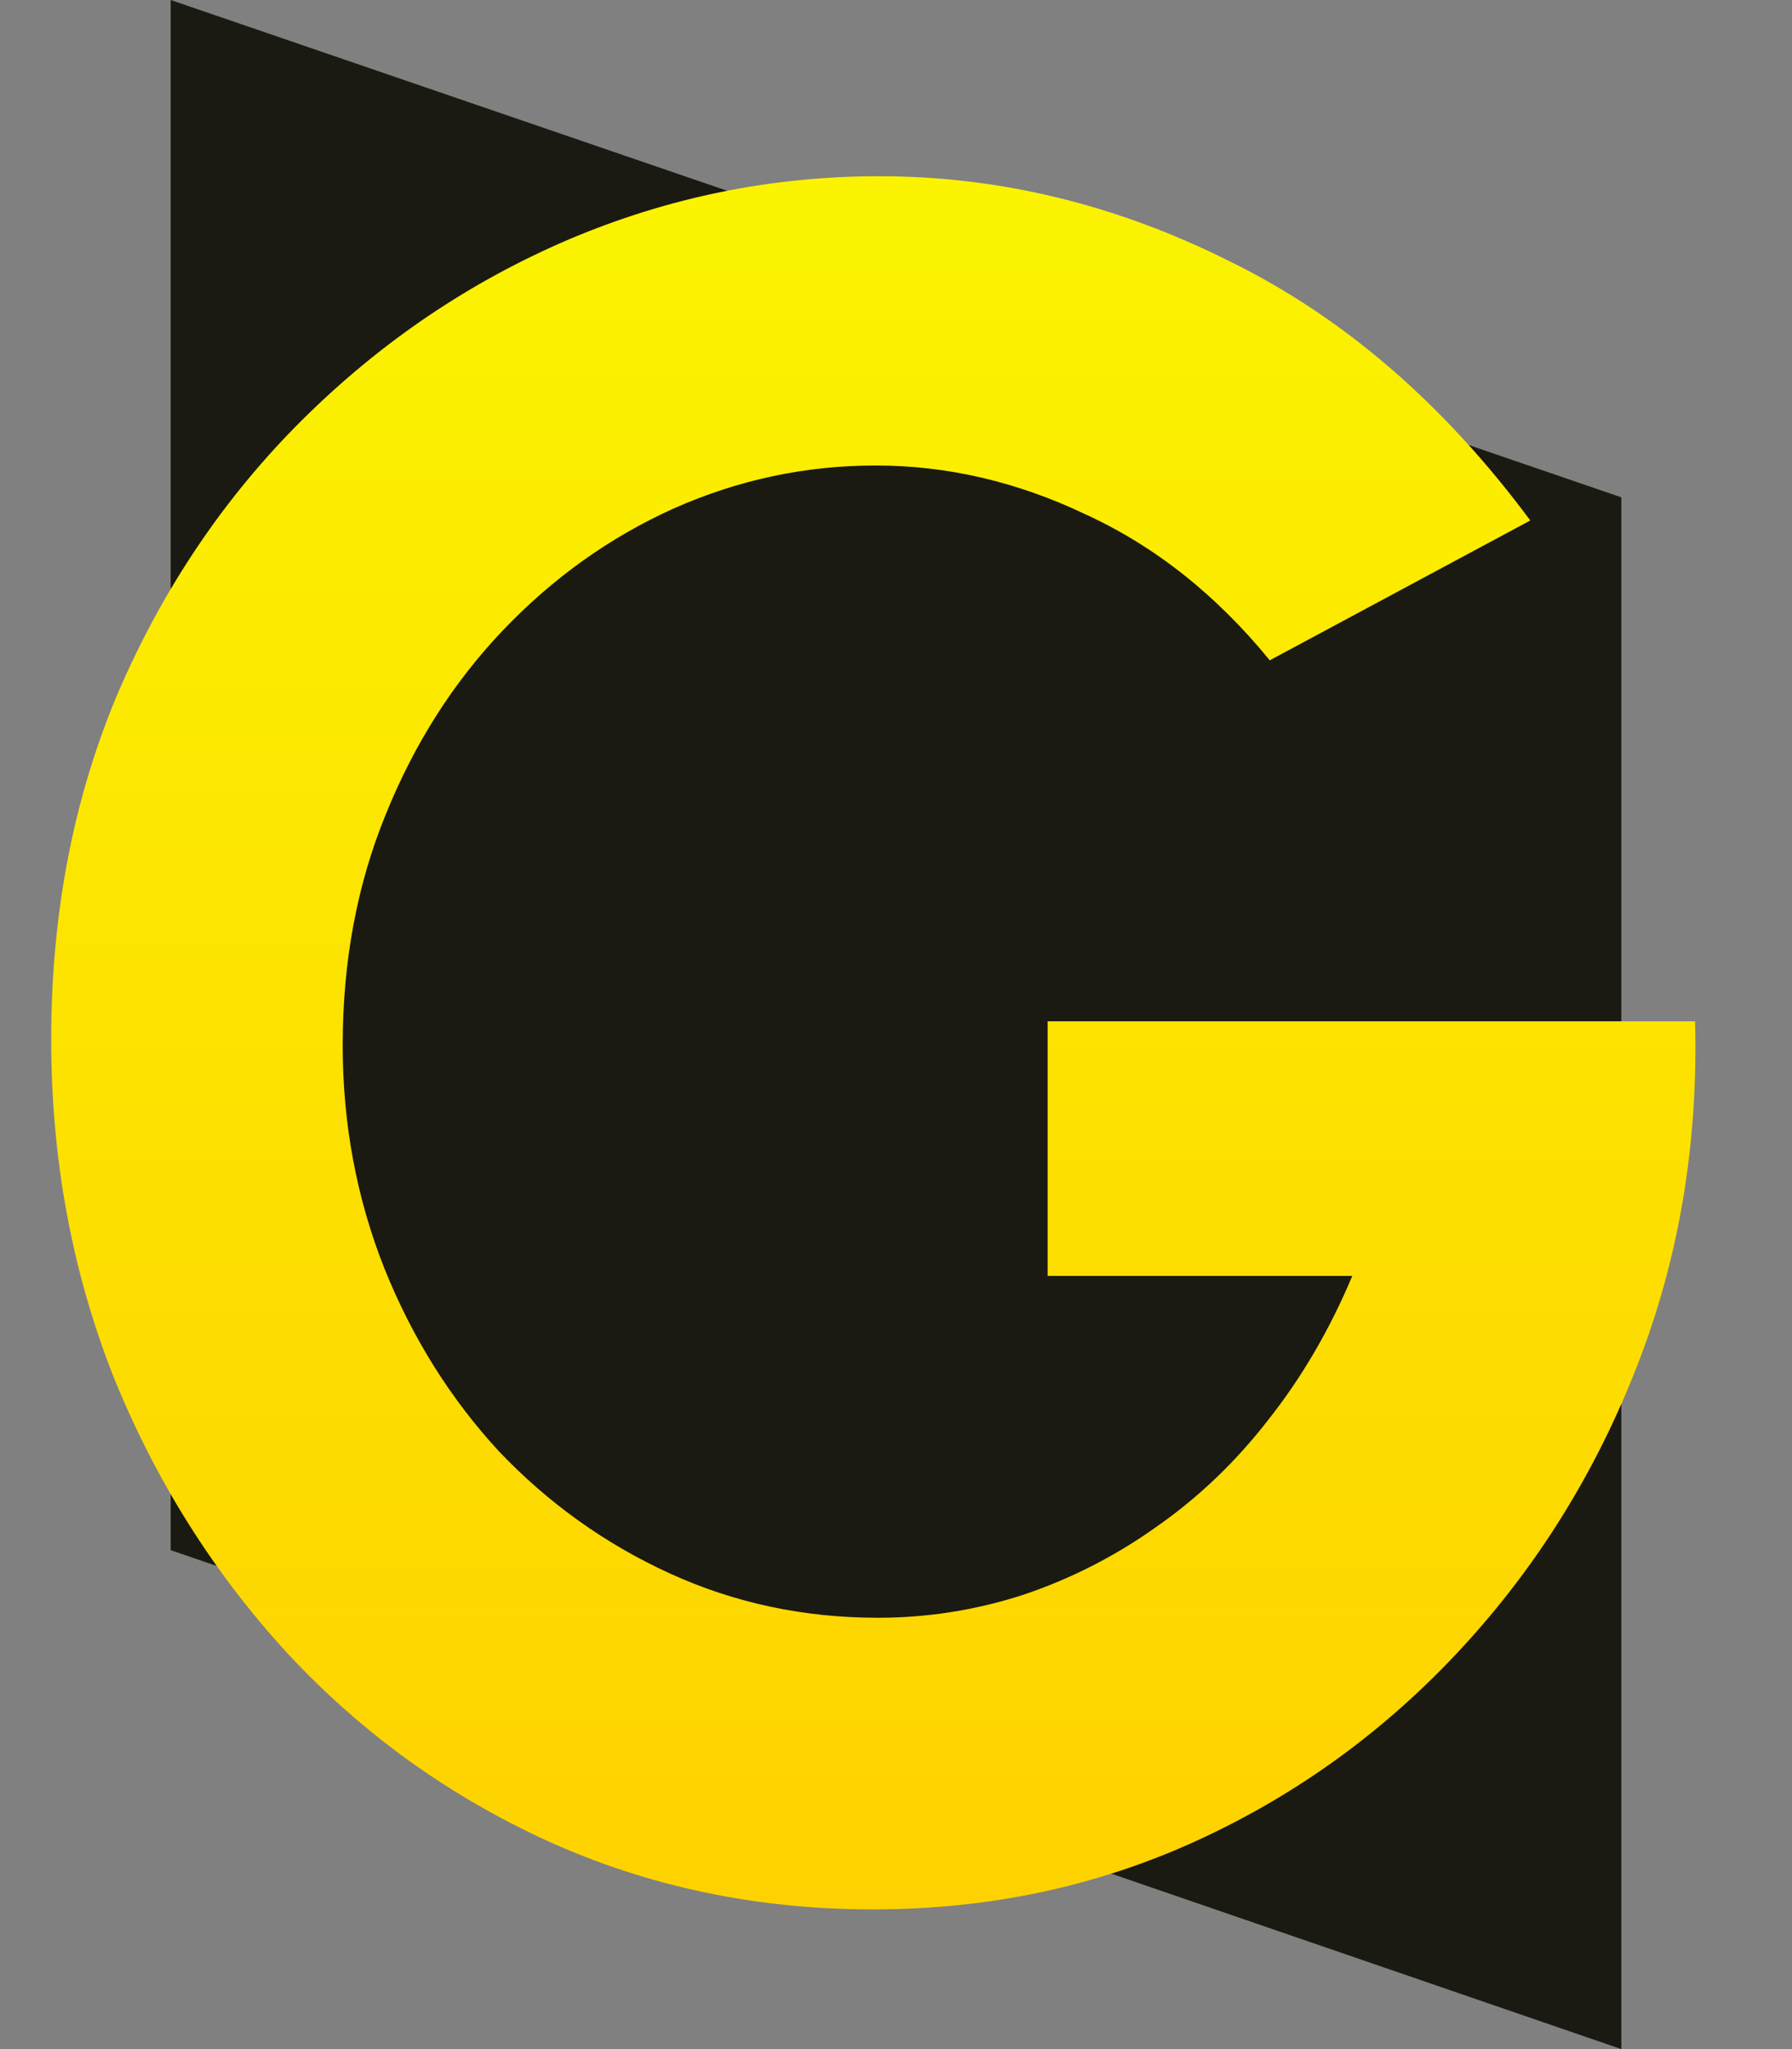 <svg width="21" height="24" viewBox="0 0 21 24" fill="none" xmlns="http://www.w3.org/2000/svg">
<rect x="0" y="0" width="21" height="24" fill="#808080" stroke="none"/>
<g clip-path="url(#clip0_94_4)">
<path d="M19 5.825L2 0V18.156L19 24V5.825Z" fill="#1A1A12"/>
<path d="M10.232 22.364C8.87 22.364 7.6 22.098 6.424 21.566C5.258 21.034 4.24 20.301 3.372 19.368C2.504 18.425 1.823 17.343 1.328 16.12C0.843 14.888 0.6 13.572 0.6 12.172C0.6 10.697 0.862 9.344 1.384 8.112C1.916 6.88 2.64 5.811 3.554 4.906C4.469 4.001 5.505 3.301 6.662 2.806C7.829 2.311 9.042 2.064 10.303 2.064C11.712 2.064 13.079 2.395 14.405 3.058C15.739 3.711 16.915 4.724 17.933 6.096L14.88 7.734C14.255 6.969 13.537 6.399 12.725 6.026C11.922 5.643 11.101 5.452 10.261 5.452C9.439 5.452 8.65 5.62 7.894 5.956C7.148 6.292 6.48 6.768 5.892 7.384C5.314 7.991 4.856 8.709 4.52 9.54C4.184 10.361 4.016 11.262 4.016 12.242C4.016 13.166 4.18 14.039 4.506 14.86C4.833 15.672 5.281 16.386 5.85 17.002C6.429 17.609 7.096 18.085 7.852 18.43C8.608 18.775 9.42 18.948 10.289 18.948C10.867 18.948 11.432 18.859 11.982 18.682C12.543 18.495 13.065 18.229 13.55 17.884C14.045 17.539 14.484 17.119 14.867 16.624C15.258 16.129 15.585 15.569 15.847 14.944H12.277V11.962H19.864C19.902 13.39 19.678 14.729 19.192 15.98C18.707 17.231 18.021 18.337 17.134 19.298C16.248 20.259 15.216 21.011 14.04 21.552C12.864 22.093 11.595 22.364 10.232 22.364Z" fill="url(#paint0_linear_94_4)"/>
</g>
<defs>
<linearGradient id="paint0_linear_94_4" x1="10.04" y1="-5" x2="10.04" y2="29" gradientUnits="userSpaceOnUse">
<stop stop-color="#FAFF00"/>
<stop offset="1" stop-color="#FFC700"/>
</linearGradient>
<clipPath id="clip0_94_4">
<rect width="21" height="24" fill="white"/>
</clipPath>
</defs>
</svg>
